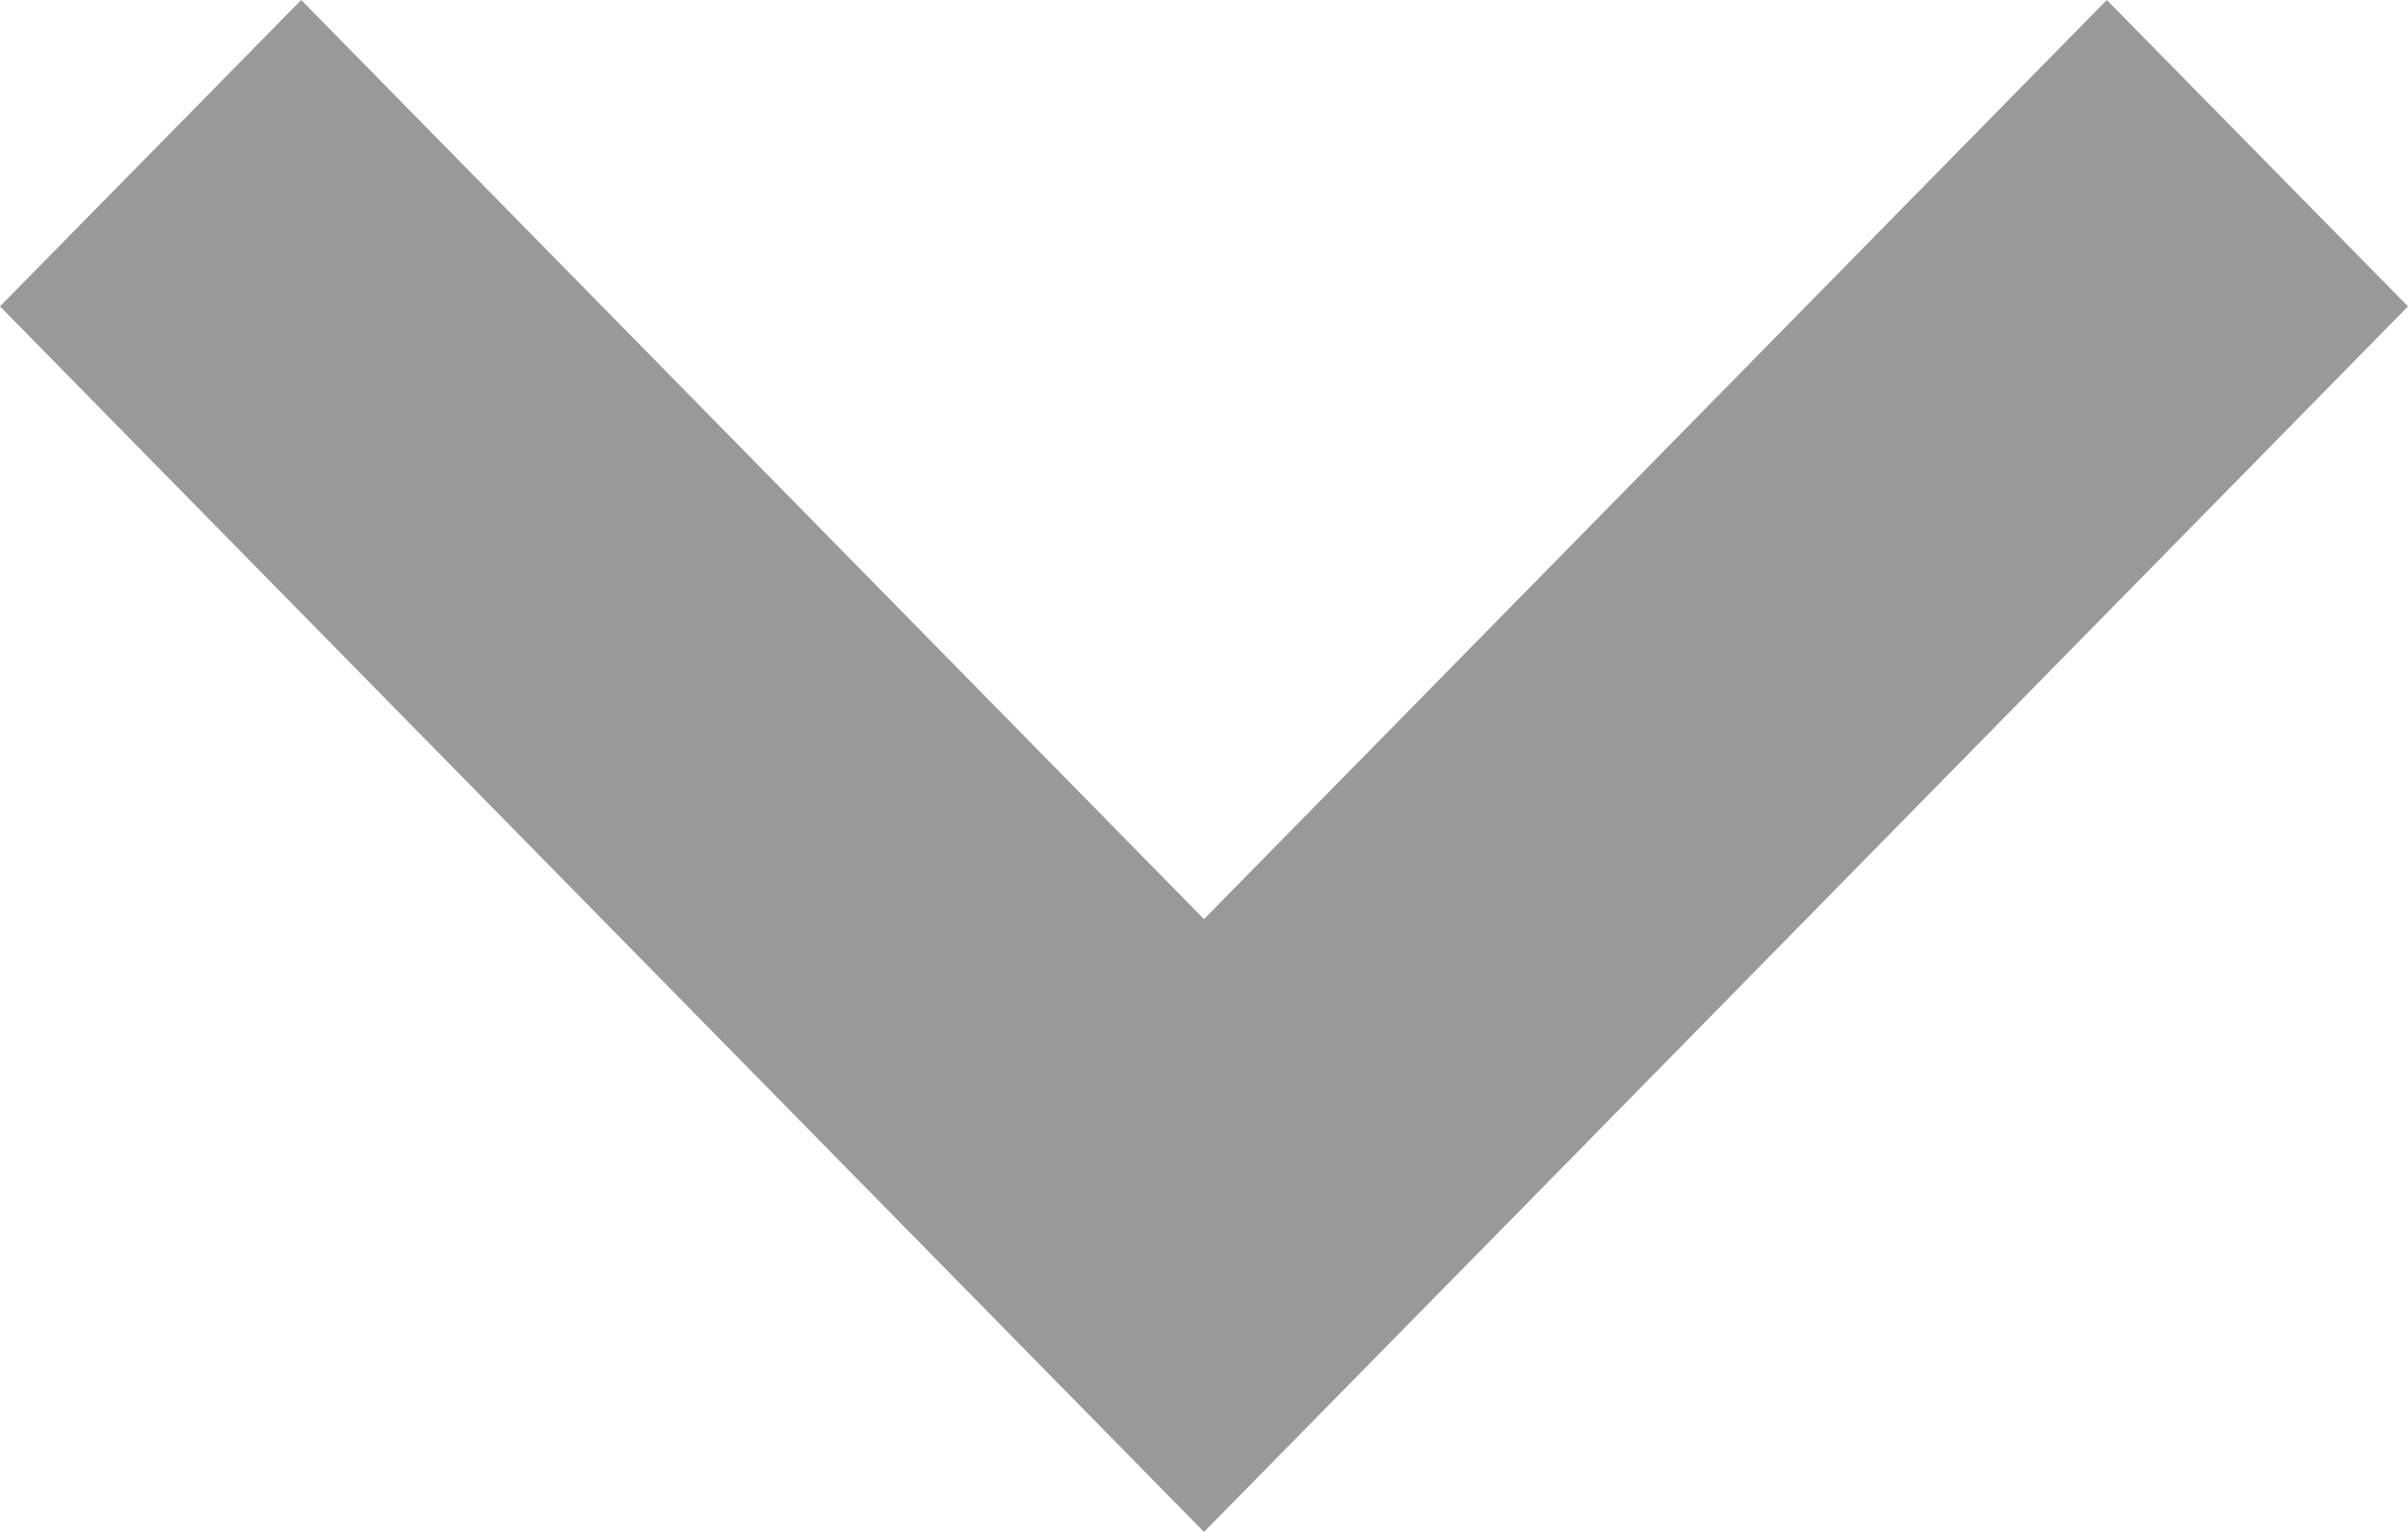 <?xml version="1.0" encoding="UTF-8"?>
<svg width="11px" height="7px" viewBox="0 0 11 7" version="1.1" xmlns="http://www.w3.org/2000/svg" xmlns:xlink="http://www.w3.org/1999/xlink">
    <!-- Generator: Sketch 49.1 (51147) - http://www.bohemiancoding.com/sketch -->
    <title>Combined-Shape</title>
    <desc>Created with Sketch.</desc>
    <defs></defs>
    <g id="Page-1" stroke="none" stroke-width="1" fill="none" fill-rule="evenodd">
        <g id="课程学习页" transform="translate(-1899, -368)" fill="#999999" fill-rule="nonzero">
            <polygon id="Combined-Shape" transform="translate(1904.5, 371.5) rotate(90) translate(-1904.5, -371.5) " points="1905.2 371.5 1901 375.624 1902.4 377 1908 371.5 1906.6 370.124 1902.4 366 1901 367.376"></polygon>
        </g>
    </g>
</svg>